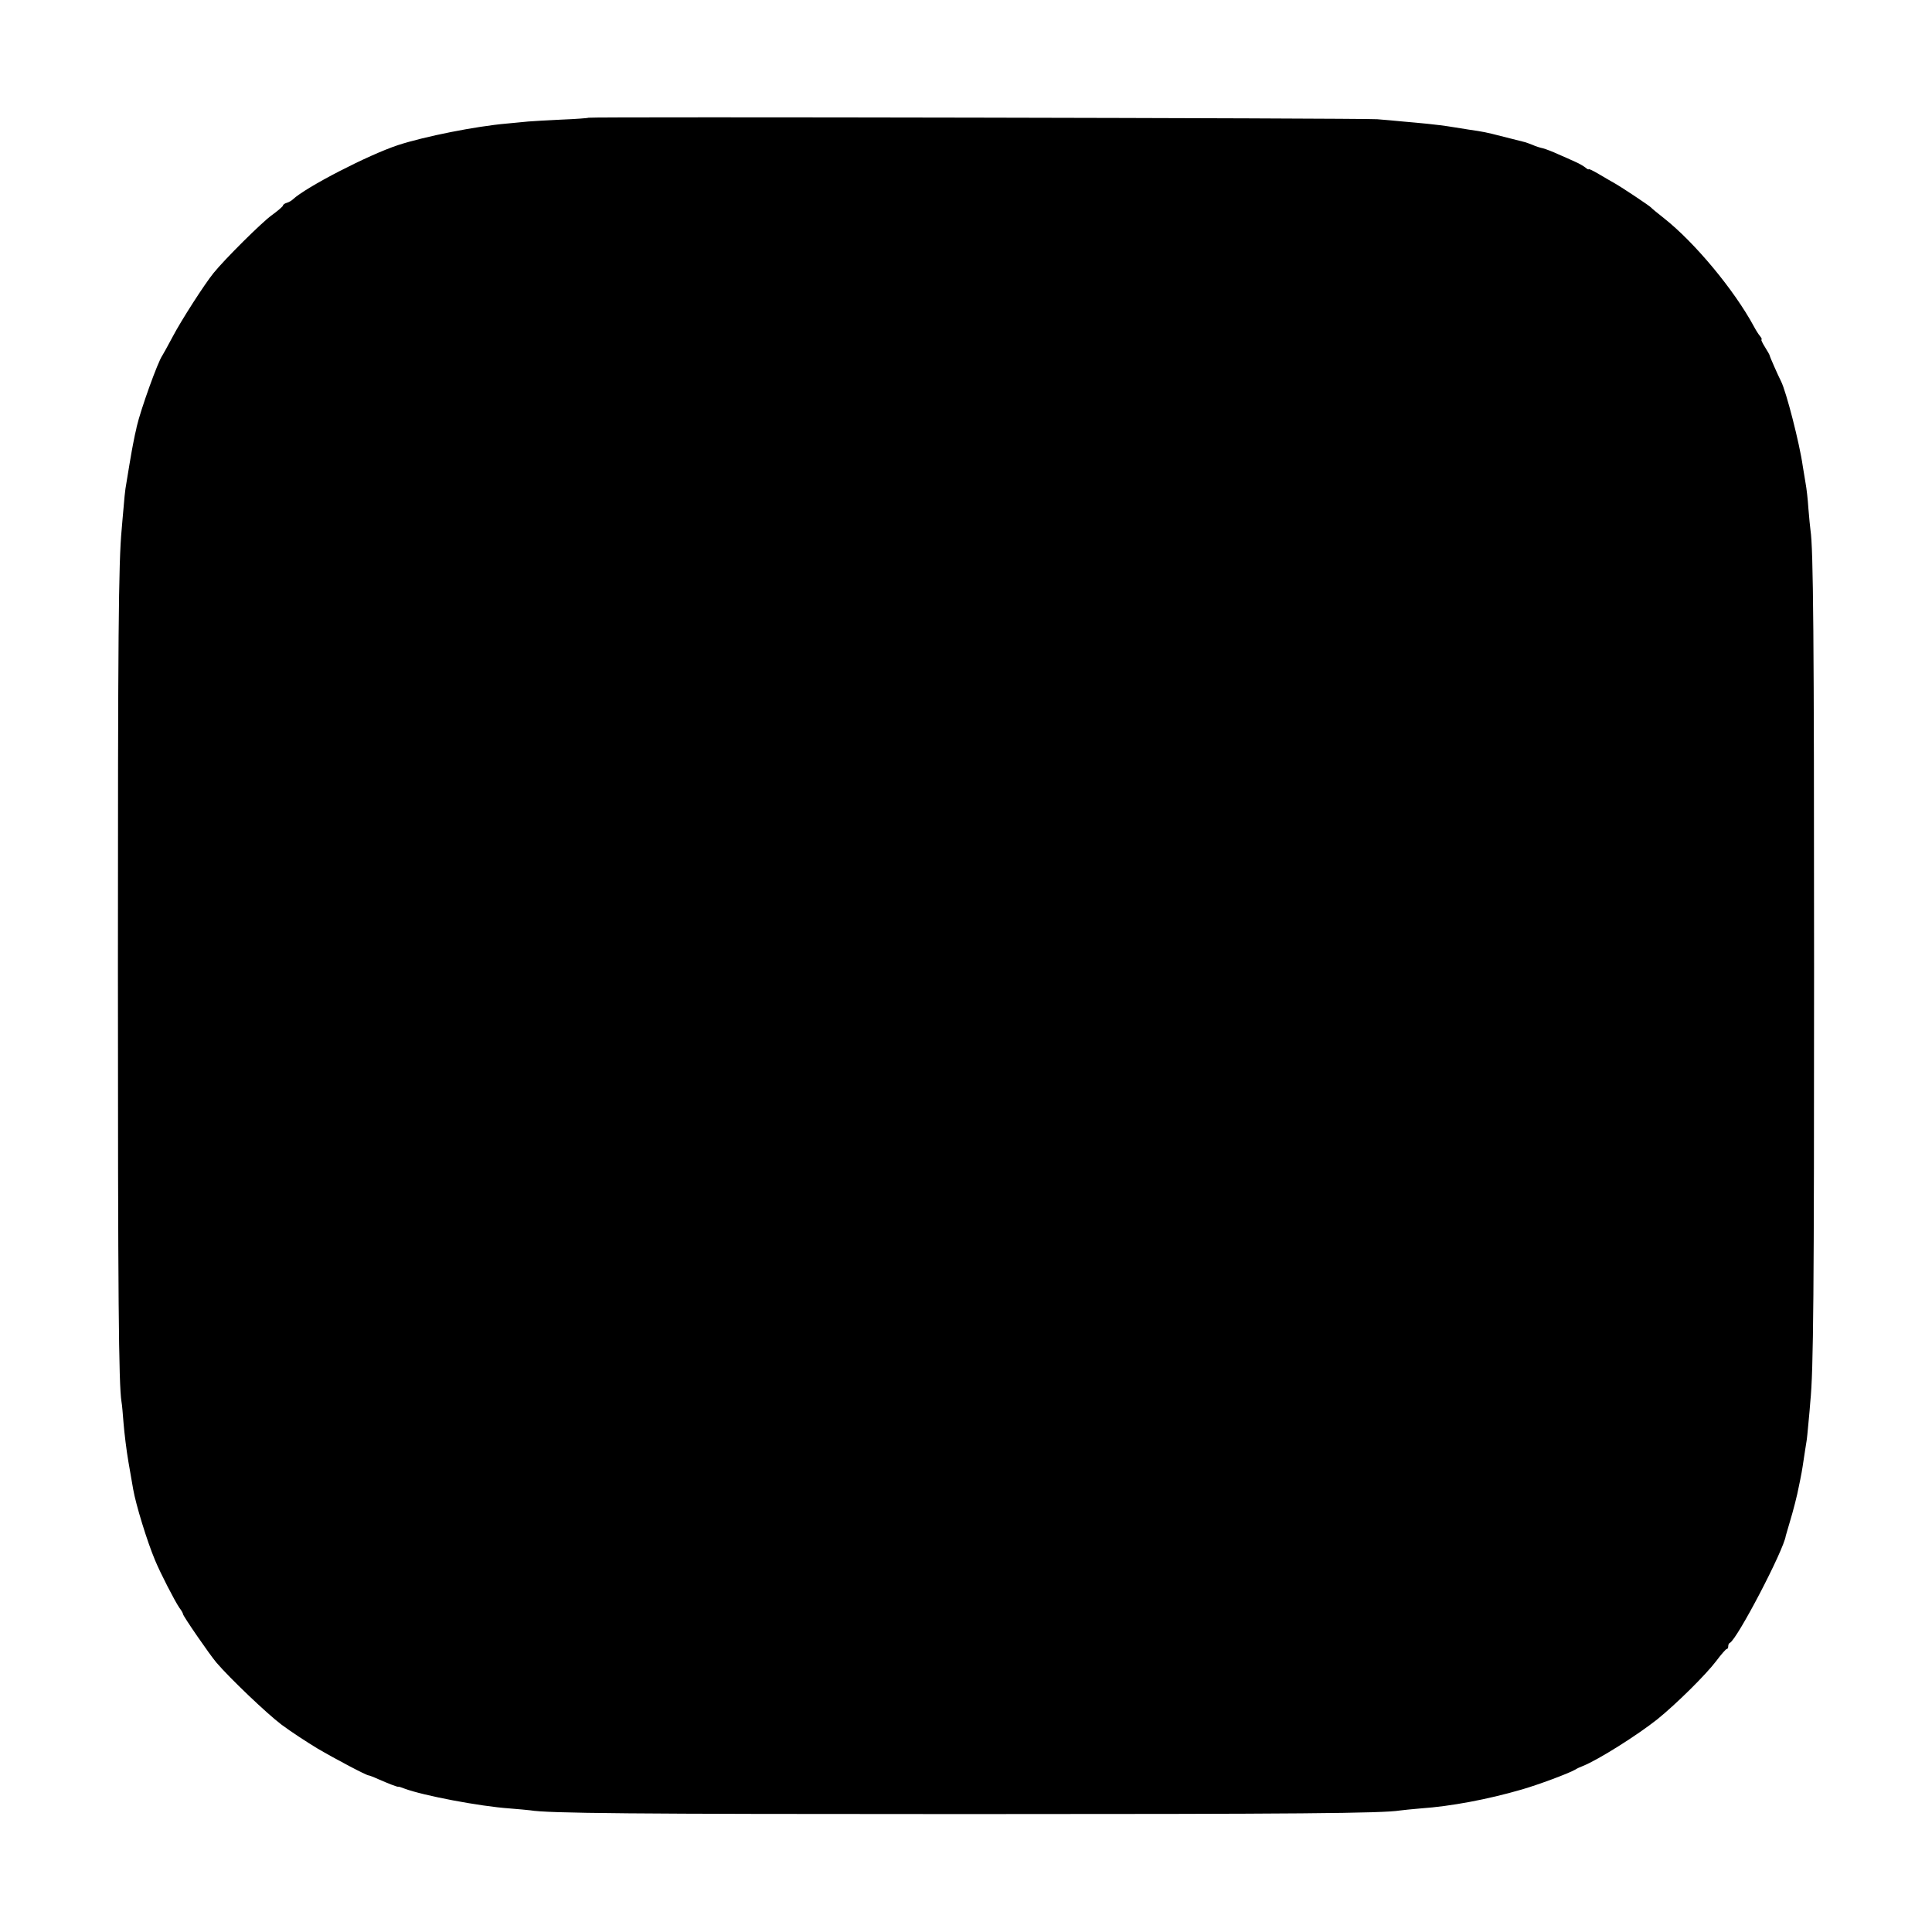 <?xml version="1.0" standalone="no"?>
<!DOCTYPE svg PUBLIC "-//W3C//DTD SVG 20010904//EN"
 "http://www.w3.org/TR/2001/REC-SVG-20010904/DTD/svg10.dtd">
<svg version="1.0" xmlns="http://www.w3.org/2000/svg"
 width="1024pt" height="1024pt" viewBox="0 0 1024 1024"
 preserveAspectRatio="xMidYMid meet">
<g transform="translate(0,1024) scale(0.1,-0.1)"
fill="#000000" stroke="none">
<path d="M3119 9616 c-2 -2 -67 -7 -144 -10 -77 -4 -156 -8 -175 -10 -19 -2
-71 -7 -115 -11 -162 -14 -434 -68 -575 -114 -158 -52 -489 -223 -558 -288 -6
-6 -21 -15 -32 -18 -11 -3 -20 -10 -20 -14 0 -5 -27 -28 -60 -52 -54 -39 -249
-233 -308 -306 -48 -59 -172 -252 -217 -338 -26 -49 -51 -94 -55 -100 -24 -34
-114 -285 -135 -375 0 -3 -5 -23 -10 -45 -4 -22 -9 -44 -10 -50 -3 -11 -34
-195 -40 -235 -2 -14 -7 -59 -10 -100 -4 -41 -8 -93 -10 -115 -17 -178 -20
-568 -20 -2320 0 -1769 4 -2211 19 -2305 3 -14 7 -65 11 -115 4 -49 15 -142
26 -205 11 -63 22 -128 25 -144 14 -80 73 -274 116 -376 29 -70 105 -217 129
-252 11 -14 19 -29 19 -33 0 -10 142 -216 177 -257 72 -84 267 -270 345 -329
48 -36 134 -92 190 -126 99 -58 260 -143 272 -143 3 0 25 -8 49 -19 55 -24
105 -44 109 -41 2 1 16 -4 32 -10 99 -37 399 -94 556 -105 47 -4 96 -8 110
-10 96 -16 519 -20 2300 -20 1784 0 2216 4 2310 19 14 2 63 7 110 11 160 11
356 48 535 100 87 25 248 85 283 105 9 6 28 15 42 20 82 33 288 163 395 248
100 81 256 235 312 309 26 35 51 63 55 63 5 0 8 6 8 14 0 8 3 16 8 18 38 16
287 493 297 568 1 3 9 32 19 65 22 73 41 147 51 200 5 22 9 45 10 50 2 6 5 28
9 50 11 71 18 120 21 136 2 9 6 52 10 95 4 43 9 95 10 114 17 167 20 573 20
2310 0 1756 -4 2212 -19 2310 -2 14 -7 65 -11 114 -3 49 -10 109 -15 135 -4
25 -11 66 -15 91 -17 121 -88 396 -115 449 -15 29 -60 131 -60 136 0 3 -11 23
-25 45 -14 22 -22 40 -19 40 4 0 1 8 -7 18 -8 9 -23 33 -33 52 -105 194 -313
444 -476 573 -36 28 -67 54 -70 58 -7 8 -152 105 -191 127 -19 11 -58 33 -86
50 -29 17 -53 29 -53 25 0 -3 -8 1 -17 9 -10 8 -34 22 -53 30 -19 9 -60 27
-90 40 -30 14 -67 28 -82 32 -15 3 -40 11 -55 18 -15 6 -32 12 -38 14 -21 5
-141 36 -178 45 -20 5 -54 12 -75 15 -20 3 -75 11 -122 19 -47 8 -112 16 -145
19 -33 3 -91 9 -130 12 -38 4 -99 9 -135 12 -77 6 -4175 14 -4181 8z"/>
</g>
</svg>

